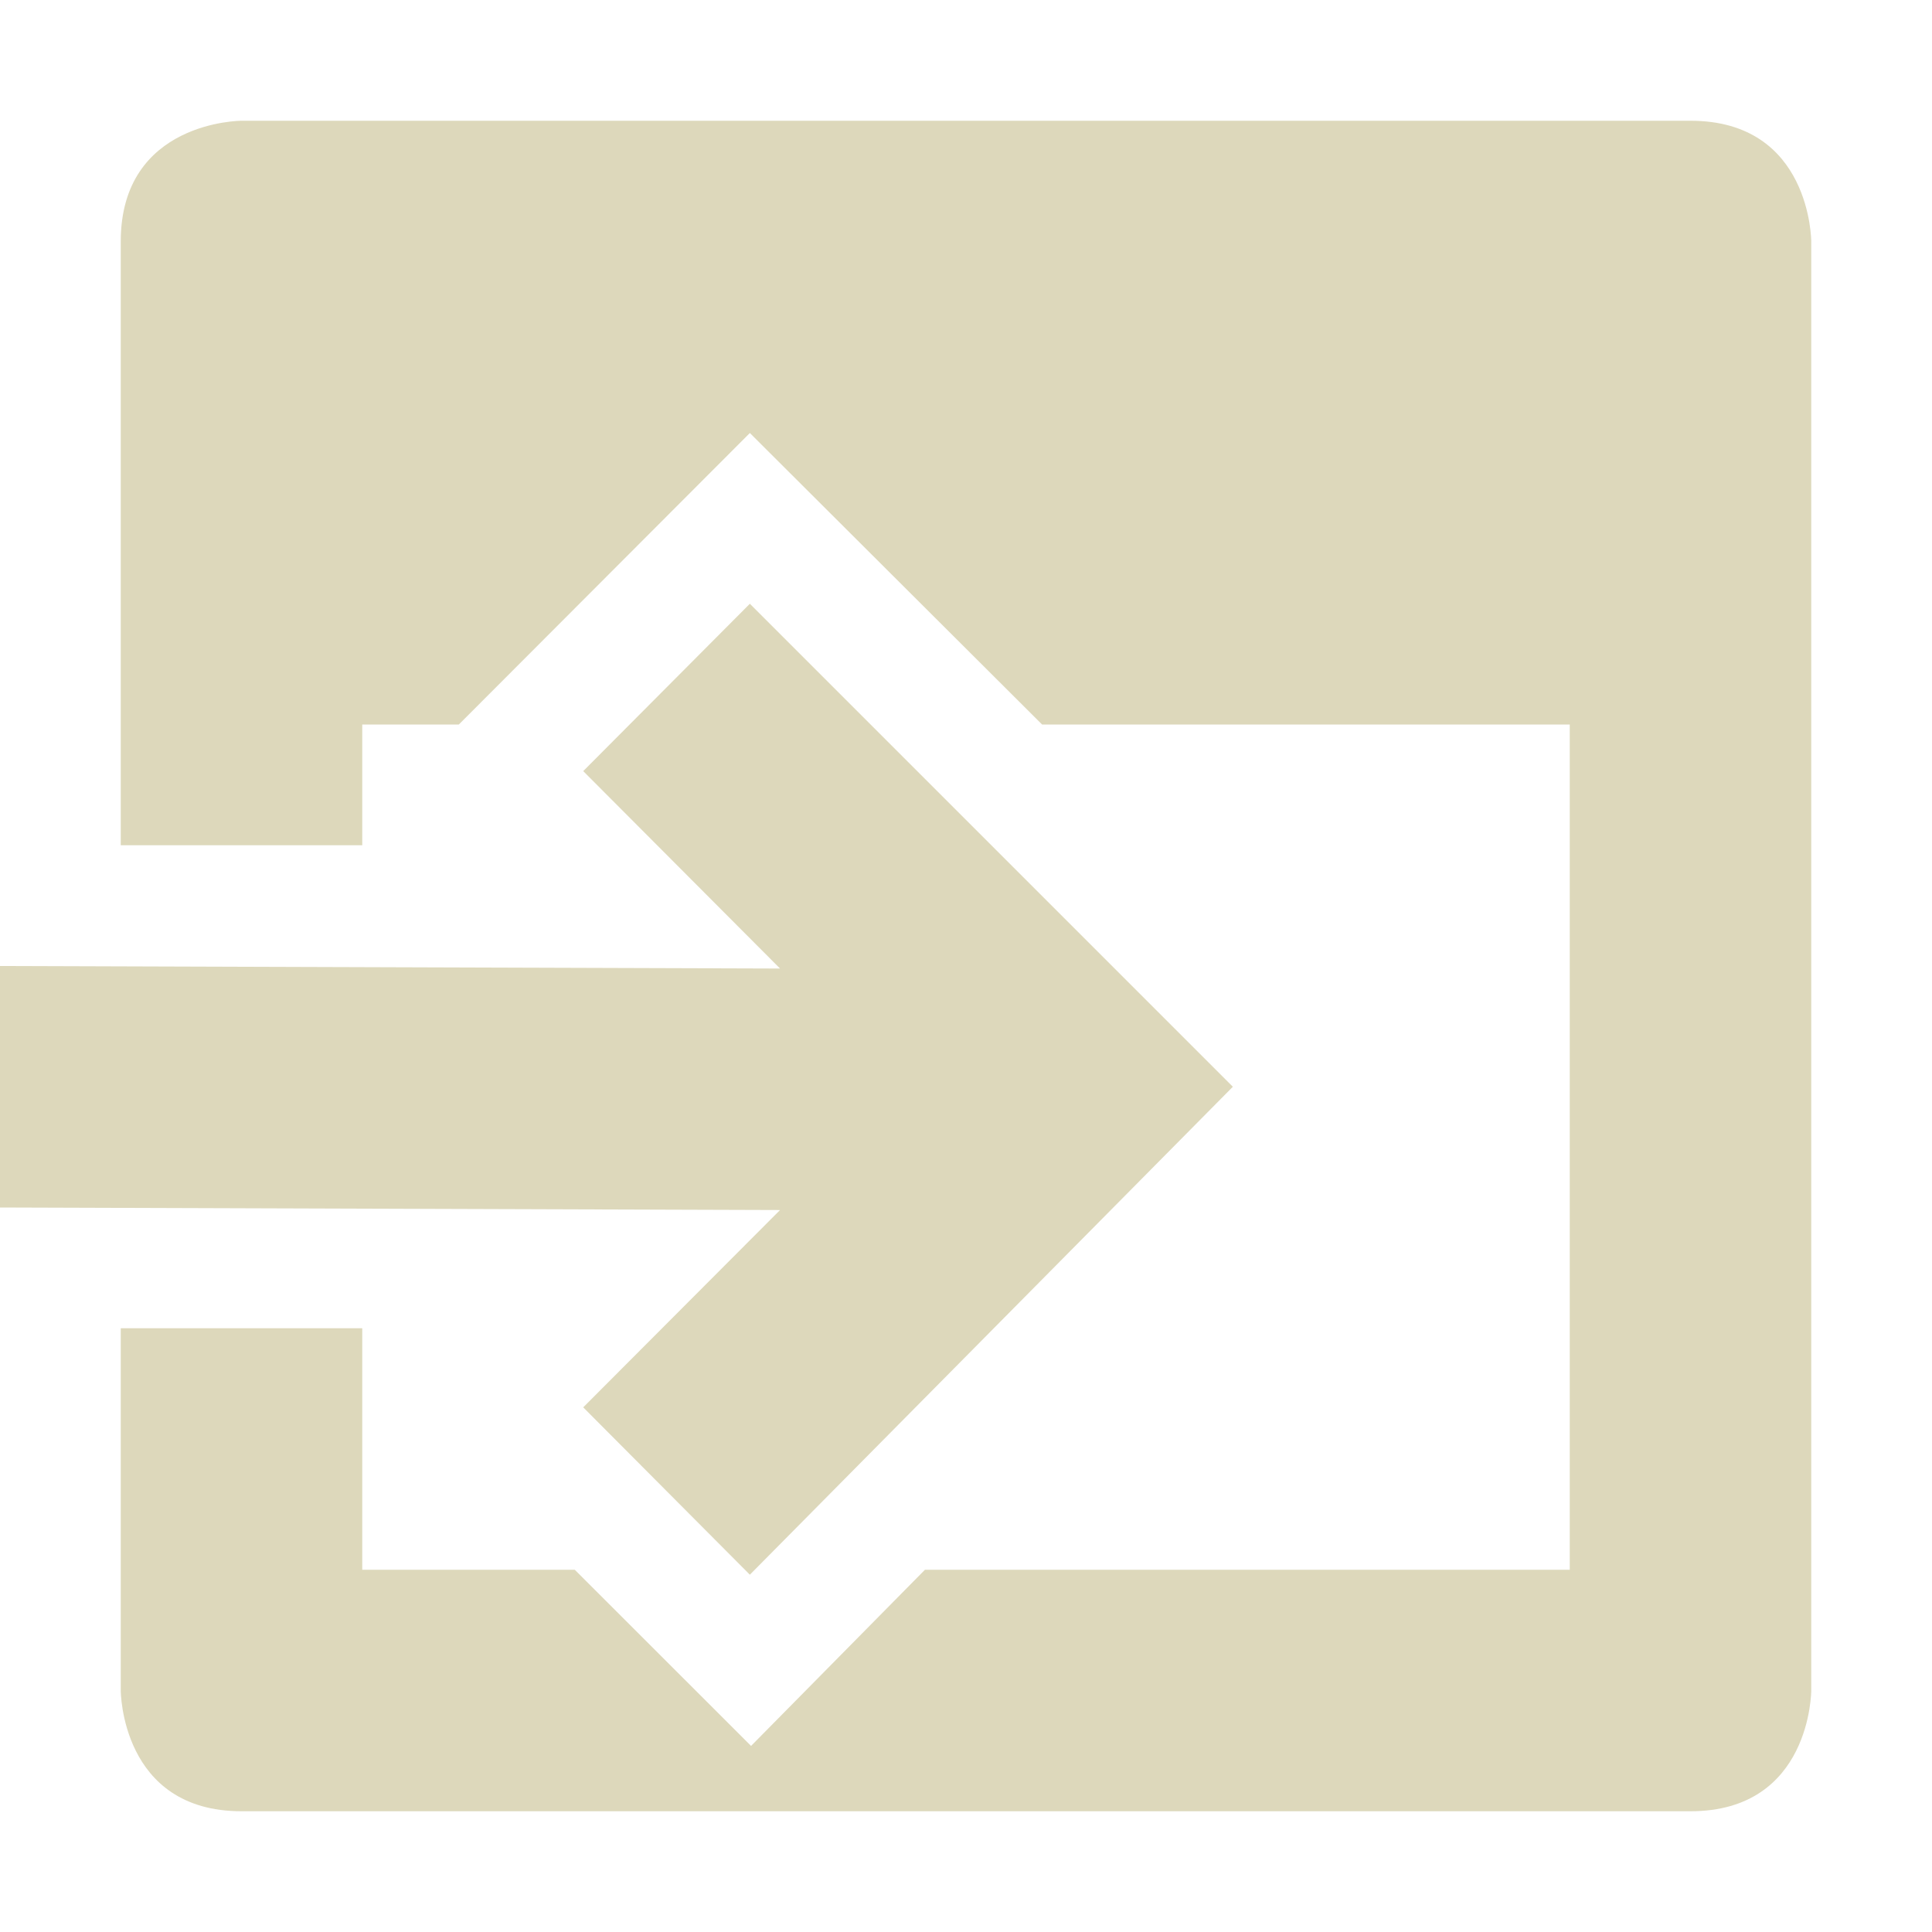 <svg xmlns="http://www.w3.org/2000/svg" width="16" height="16" version="1.1">
 <path style="fill:#ddd8bb" d="M 2,1 C 2,1 1,1 1,2 V 7 H 3 V 6 H 3.8 L 6.21,3.586 8.63,6 H 13 V 13 H 7.66 L 6.22,14.459 4.76,13 H 3 V 11 H 1 V 14 C 1,14 1,15 2,15 H 14 C 15,15 15,14 15,14 V 2 C 15,2 15,1 14,1 Z"/>
 <path style="fill:#ddd8bb" d="M 6.21,5 4.83,6.386 6.46,8.021 0,8 V 10 L 6.46,10.021 4.83,11.655 6.21,13.041 10.21,9 Z"/>
</svg>
